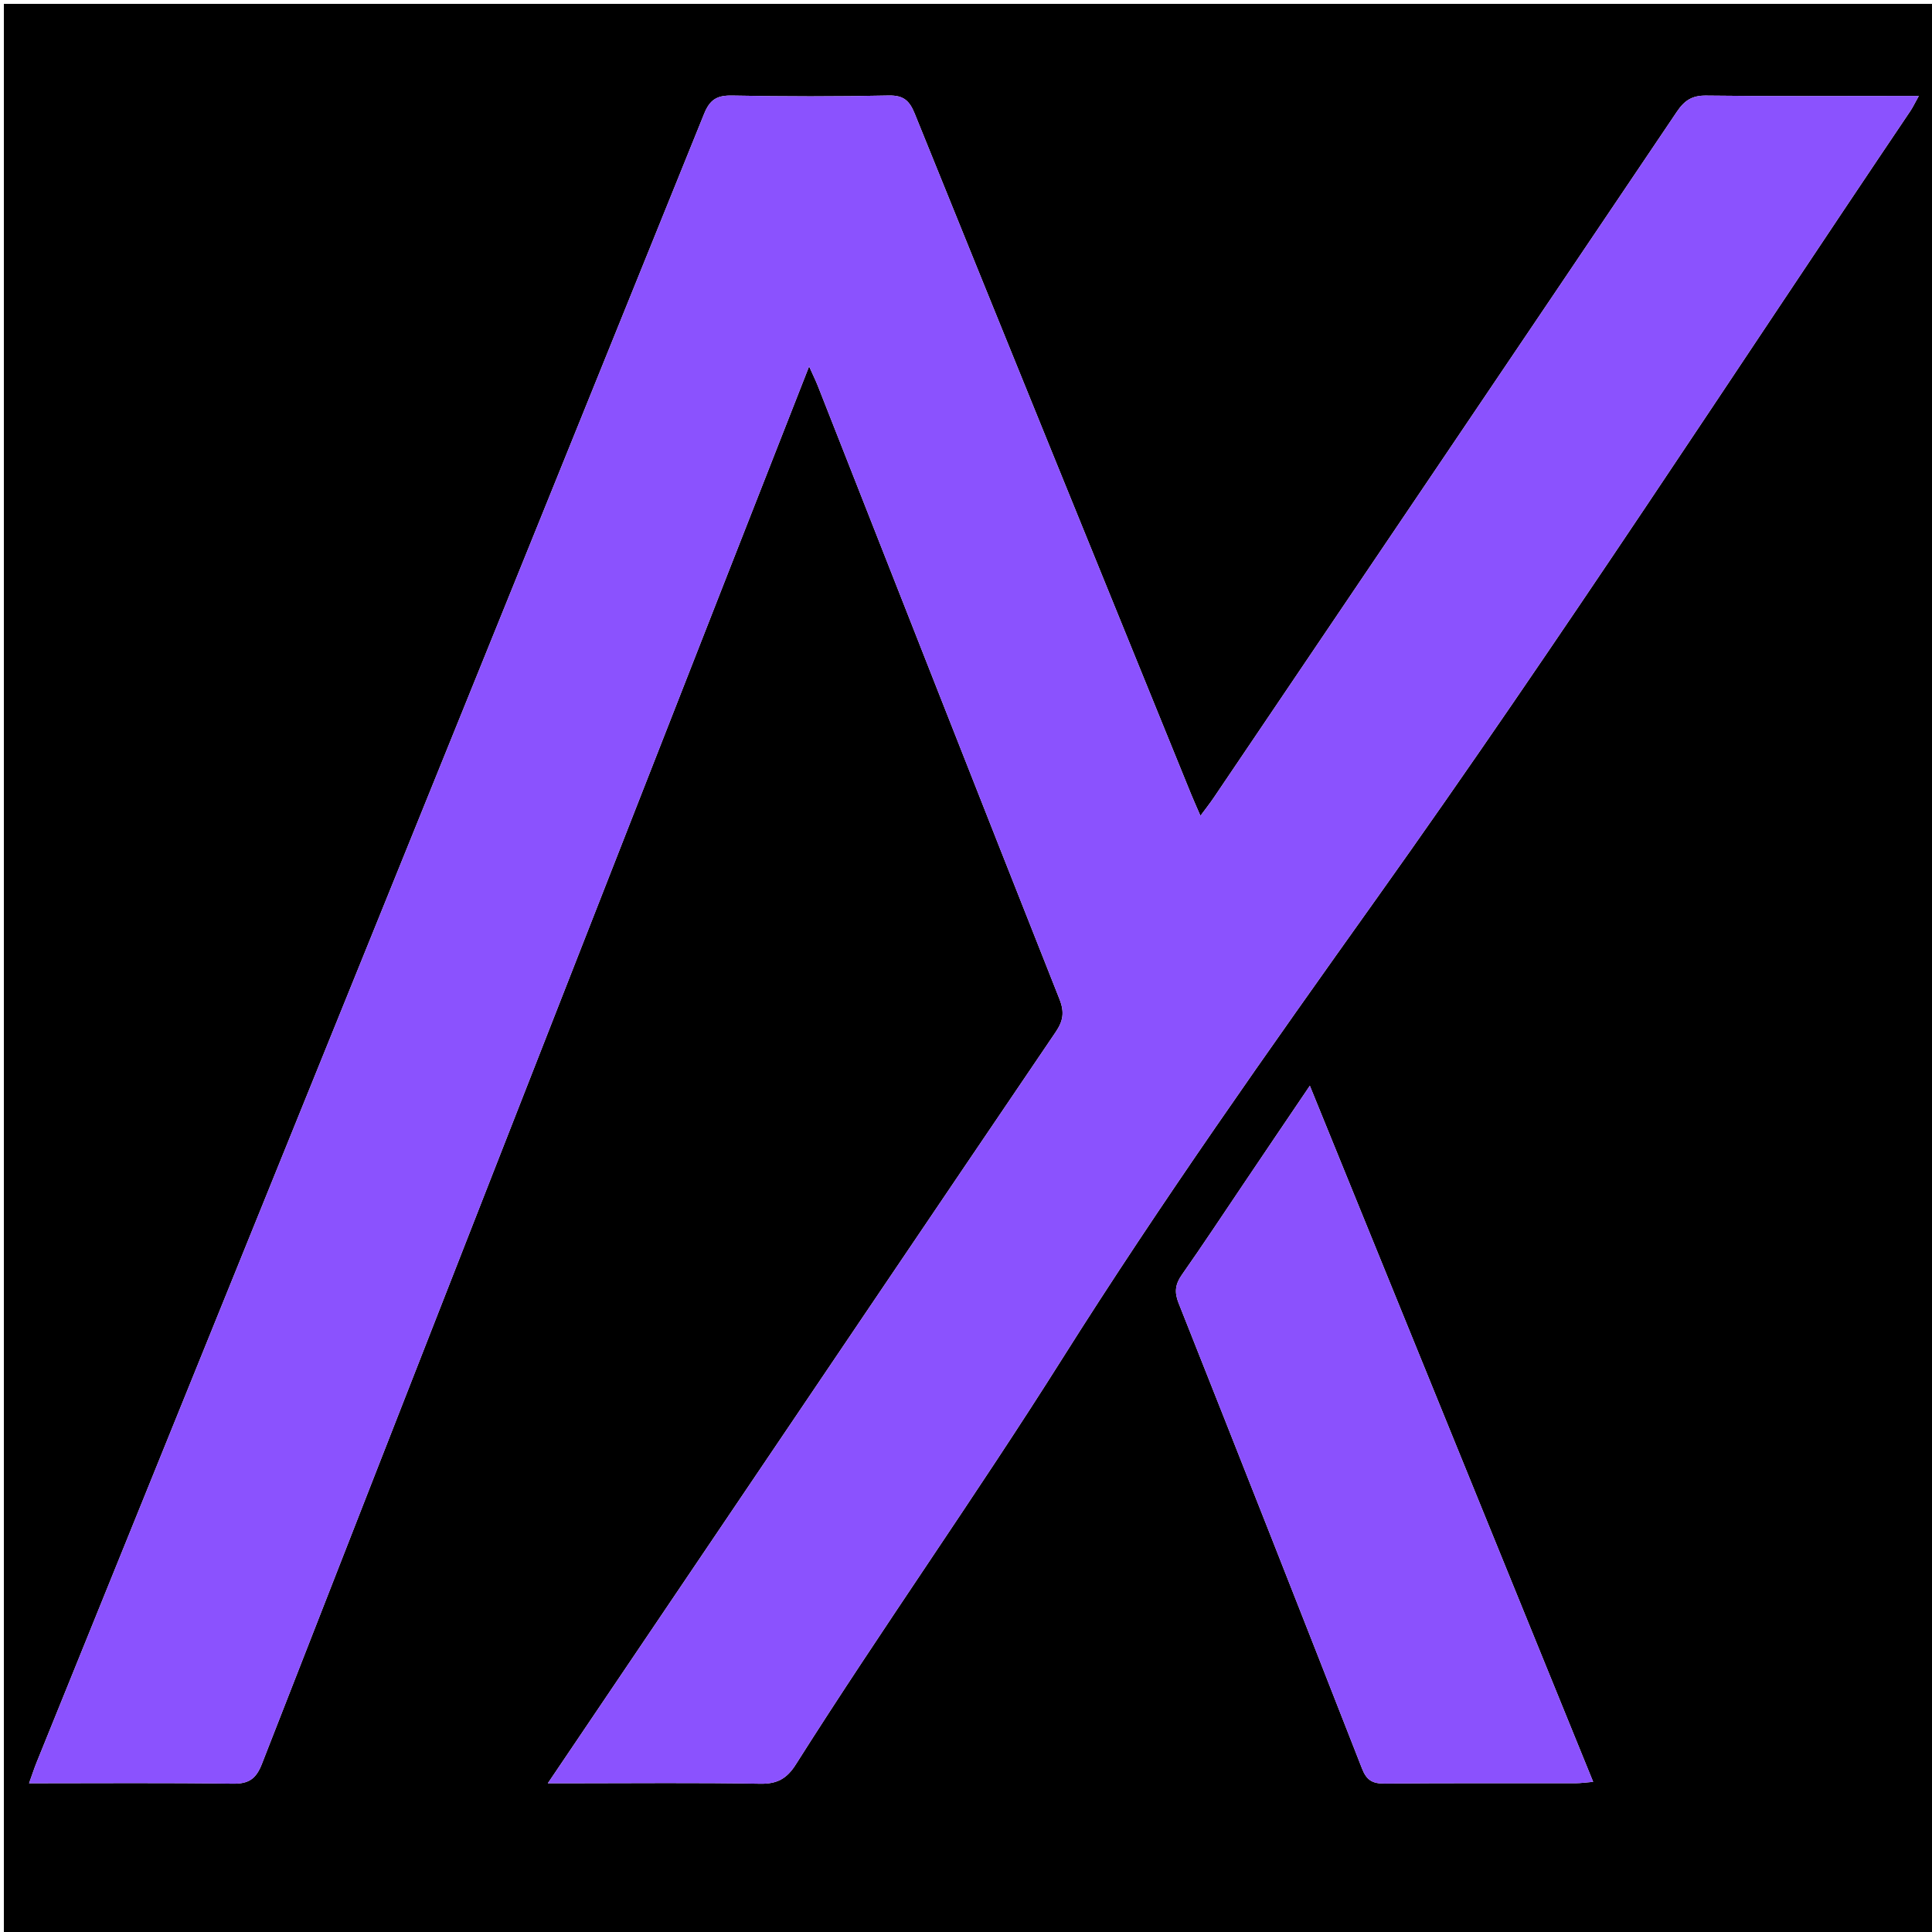 <svg version="1.1" id="Layer_1" xmlns="http://www.w3.org/2000/svg" xmlns:xlink="http://www.w3.org/1999/xlink" x="0px" y="0px"
	 width="100%" viewBox="0 0 500 500" enable-background="new 0 0 500 500" xml:space="preserve">
<path fill="#000000" opacity="1" stroke="none" 
	d="
M293,501 
	C195.333,501 98.167,501 1,501 
	C1,334.333 1,167.667 1,1 
	C167.667,1 334.333,1 501,1 
	C501,167.667 501,334.333 501,501 
	C431.833,501 362.667,501 293,501 
M176.543,410.032 
	C165.143,426.912 153.742,443.793 141.778,461.508 
	C144.505,461.508 146.125,461.508 147.745,461.508 
	C164.076,461.508 180.409,461.325 196.734,461.63 
	C201.15,461.712 203.65,460.289 205.957,456.643 
	C228.348,421.26 252.567,387.105 274.914,351.638 
	C300.497,311.036 328.318,271.754 356.233,232.576 
	C403.842,165.758 448.488,96.83 494.366,28.78 
	C495.062,27.747 495.596,26.604 496.586,24.83 
	C494.268,24.83 492.656,24.83 491.045,24.83 
	C474.548,24.83 458.05,24.95 441.555,24.737 
	C437.905,24.689 435.936,26 433.967,28.924 
	C394.071,88.158 354.07,147.321 314.08,206.492 
	C313.102,207.939 312.01,209.308 310.671,211.12 
	C309.644,208.746 308.896,207.104 308.217,205.434 
	C284.362,146.777 260.486,88.128 236.739,29.428 
	C235.369,26.042 233.841,24.634 229.961,24.718 
	C216.47,25.009 202.965,24.992 189.473,24.729 
	C185.568,24.652 183.722,25.75 182.214,29.479 
	C124.717,171.699 67.094,313.867 9.497,456.047 
	C8.849,457.645 8.32,459.291 7.521,461.508 
	C25.638,461.508 42.94,461.359 60.235,461.617 
	C64.396,461.679 66.275,460.353 67.775,456.513 
	C108.106,353.253 148.56,250.04 188.997,146.821 
	C195.72,129.659 202.46,112.502 209.396,94.821 
	C210.329,96.901 211.067,98.382 211.67,99.915 
	C232.486,152.805 253.25,205.715 274.186,258.557 
	C275.526,261.939 275.178,264.191 273.188,267.123 
	C241.037,314.513 209.011,361.987 176.543,410.032 
M321.862,306.341 
	C316.554,314.201 311.335,322.122 305.887,329.884 
	C304.177,332.318 303.875,334.357 304.997,337.185 
	C320.926,377.325 336.774,417.497 352.497,457.719 
	C353.679,460.743 355.201,461.61 358.314,461.582 
	C374.797,461.432 391.282,461.519 407.766,461.497 
	C409.155,461.495 410.544,461.285 412.31,461.141 
	C387.811,400.948 363.553,341.347 338.986,280.988 
	C333.021,289.793 327.625,297.758 321.862,306.341 
z"/>
<path fill="#8B52FE" opacity="1" stroke="none" 
	d="
M176.75,409.737 
	C209.011,361.987 241.037,314.513 273.188,267.123 
	C275.178,264.191 275.526,261.939 274.186,258.557 
	C253.25,205.715 232.486,152.805 211.67,99.915 
	C211.067,98.382 210.329,96.901 209.396,94.821 
	C202.46,112.502 195.72,129.659 188.997,146.821 
	C148.56,250.04 108.106,353.253 67.775,456.513 
	C66.275,460.353 64.396,461.679 60.235,461.617 
	C42.94,461.359 25.638,461.508 7.521,461.508 
	C8.32,459.291 8.849,457.645 9.497,456.047 
	C67.094,313.867 124.717,171.699 182.214,29.479 
	C183.722,25.75 185.568,24.652 189.473,24.729 
	C202.965,24.992 216.47,25.009 229.961,24.718 
	C233.841,24.634 235.369,26.042 236.739,29.428 
	C260.486,88.128 284.362,146.777 308.217,205.434 
	C308.896,207.104 309.644,208.746 310.671,211.12 
	C312.01,209.308 313.102,207.939 314.08,206.492 
	C354.07,147.321 394.071,88.158 433.967,28.924 
	C435.936,26 437.905,24.689 441.555,24.737 
	C458.05,24.95 474.548,24.83 491.045,24.83 
	C492.656,24.83 494.268,24.83 496.586,24.83 
	C495.596,26.604 495.062,27.747 494.366,28.78 
	C448.488,96.83 403.842,165.758 356.233,232.576 
	C328.318,271.754 300.497,311.036 274.914,351.638 
	C252.567,387.105 228.348,421.26 205.957,456.643 
	C203.65,460.289 201.15,461.712 196.734,461.63 
	C180.409,461.325 164.076,461.508 147.745,461.508 
	C146.125,461.508 144.505,461.508 141.778,461.508 
	C153.742,443.793 165.143,426.912 176.75,409.737 
z"/>
<path fill="#8B51FD" opacity="1" stroke="none" 
	d="
M322.046,306.032 
	C327.625,297.758 333.021,289.793 338.986,280.988 
	C363.553,341.347 387.811,400.948 412.31,461.141 
	C410.544,461.285 409.155,461.495 407.766,461.497 
	C391.282,461.519 374.797,461.432 358.314,461.582 
	C355.201,461.61 353.679,460.743 352.497,457.719 
	C336.774,417.497 320.926,377.325 304.997,337.185 
	C303.875,334.357 304.177,332.318 305.887,329.884 
	C311.335,322.122 316.554,314.201 322.046,306.032 
z"/>
</svg>